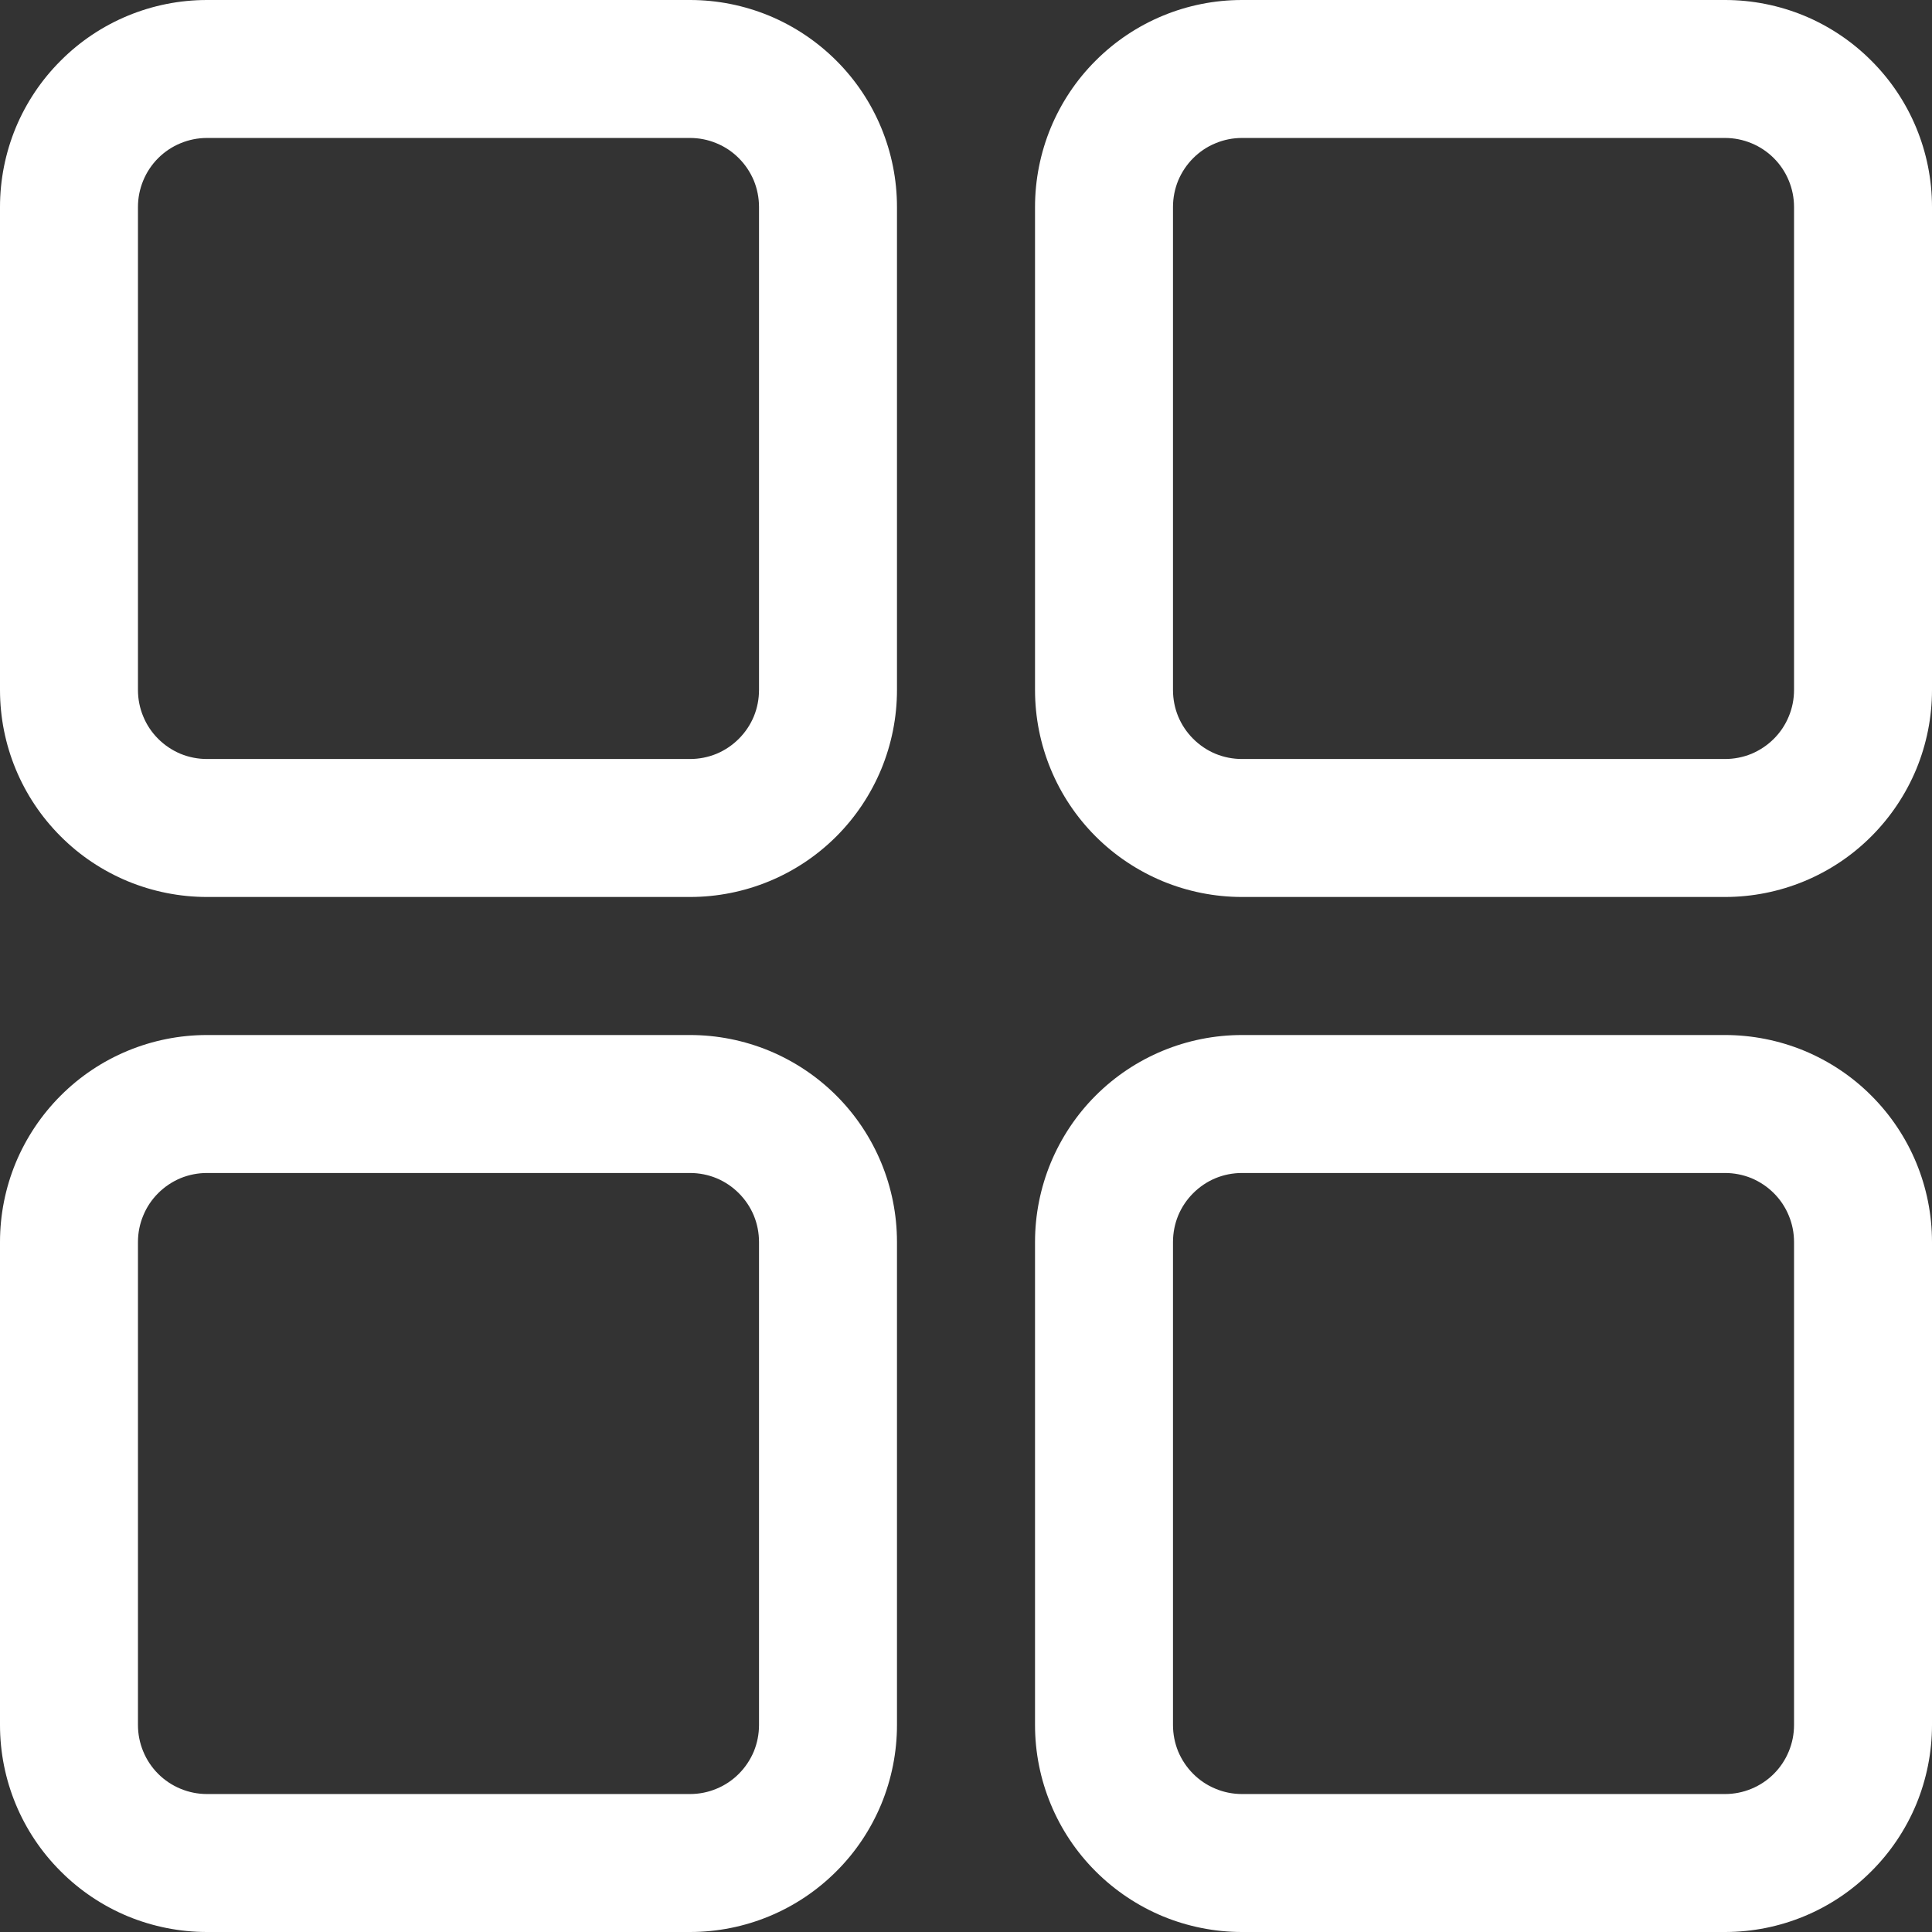 <svg width="22" height="22" viewBox="0 0 22 22" fill="none" xmlns="http://www.w3.org/2000/svg">
<rect x="0" y="0" width="22" height="22" fill="#333333" stroke="none"/>
<path fill-rule="evenodd" clip-rule="evenodd" d="M22 14.143C22 13.517 21.752 12.918 21.309 12.476C21.091 12.257 20.831 12.084 20.545 11.965C20.259 11.847 19.952 11.786 19.643 11.786H14.143C13.517 11.786 12.918 12.034 12.476 12.476C12.257 12.695 12.084 12.955 11.965 13.241C11.847 13.527 11.786 13.833 11.786 14.143V19.643C11.786 20.268 12.034 20.868 12.476 21.309C12.695 21.528 12.955 21.702 13.241 21.821C13.527 21.939 13.833 22 14.143 22H19.643C20.268 22 20.868 21.752 21.309 21.309C21.528 21.091 21.702 20.831 21.821 20.545C21.939 20.259 22 19.952 22 19.643V14.143ZM10.214 14.143C10.214 13.517 9.966 12.918 9.524 12.476C9.305 12.257 9.045 12.084 8.759 11.965C8.473 11.847 8.167 11.786 7.857 11.786H2.357C1.732 11.786 1.132 12.034 0.691 12.476C0.472 12.695 0.298 12.955 0.179 13.241C0.061 13.527 -0 13.833 1.35648e-07 14.143V19.643C1.35648e-07 20.268 0.248 20.868 0.691 21.309C0.909 21.528 1.169 21.702 1.455 21.821C1.741 21.939 2.048 22 2.357 22H7.857C8.483 22 9.082 21.752 9.524 21.309C9.743 21.091 9.916 20.831 10.035 20.545C10.153 20.259 10.214 19.952 10.214 19.643V14.143ZM20.429 14.143V19.643C20.429 19.746 20.409 19.848 20.369 19.944C20.33 20.039 20.272 20.126 20.199 20.199C20.126 20.272 20.039 20.33 19.944 20.369C19.848 20.409 19.746 20.429 19.643 20.429H14.143C14.04 20.429 13.937 20.409 13.842 20.369C13.746 20.33 13.66 20.272 13.587 20.199C13.514 20.126 13.456 20.039 13.416 19.944C13.377 19.848 13.357 19.746 13.357 19.643V14.143C13.357 14.04 13.377 13.937 13.416 13.842C13.456 13.746 13.514 13.66 13.587 13.587C13.66 13.514 13.746 13.456 13.842 13.416C13.937 13.377 14.04 13.357 14.143 13.357H19.643C19.746 13.357 19.848 13.377 19.944 13.416C20.039 13.456 20.126 13.514 20.199 13.587C20.272 13.66 20.33 13.746 20.369 13.842C20.409 13.937 20.429 14.04 20.429 14.143ZM8.643 14.143V19.643C8.643 19.746 8.623 19.848 8.584 19.944C8.544 20.039 8.486 20.126 8.413 20.199C8.34 20.272 8.254 20.33 8.158 20.369C8.063 20.409 7.96 20.429 7.857 20.429H2.357C2.254 20.429 2.152 20.409 2.056 20.369C1.961 20.33 1.874 20.272 1.801 20.199C1.728 20.126 1.67 20.039 1.631 19.944C1.591 19.848 1.571 19.746 1.571 19.643V14.143C1.571 14.04 1.591 13.937 1.631 13.842C1.67 13.746 1.728 13.66 1.801 13.587C1.874 13.514 1.961 13.456 2.056 13.416C2.152 13.377 2.254 13.357 2.357 13.357H7.857C7.96 13.357 8.063 13.377 8.158 13.416C8.254 13.456 8.34 13.514 8.413 13.587C8.486 13.66 8.544 13.746 8.584 13.842C8.623 13.937 8.643 14.04 8.643 14.143ZM10.214 2.357C10.214 1.732 9.966 1.132 9.524 0.691C9.305 0.472 9.045 0.298 8.759 0.179C8.473 0.061 8.167 -0 7.857 1.35648e-07H2.357C1.732 1.35648e-07 1.132 0.248 0.691 0.691C0.472 0.909 0.298 1.169 0.179 1.455C0.061 1.741 -0 2.048 1.35648e-07 2.357V7.857C1.35648e-07 8.483 0.248 9.082 0.691 9.524C0.909 9.743 1.169 9.916 1.455 10.035C1.741 10.153 2.048 10.214 2.357 10.214H7.857C8.483 10.214 9.082 9.966 9.524 9.524C9.743 9.305 9.916 9.045 10.035 8.759C10.153 8.473 10.214 8.167 10.214 7.857V2.357ZM22 2.357C22 1.732 21.752 1.132 21.309 0.691C21.091 0.472 20.831 0.298 20.545 0.179C20.259 0.061 19.952 -0 19.643 1.35648e-07H14.143C13.517 1.35648e-07 12.918 0.248 12.476 0.691C12.257 0.909 12.084 1.169 11.965 1.455C11.847 1.741 11.786 2.048 11.786 2.357V7.857C11.786 8.483 12.034 9.082 12.476 9.524C12.695 9.743 12.955 9.916 13.241 10.035C13.527 10.153 13.833 10.214 14.143 10.214H19.643C20.268 10.214 20.868 9.966 21.309 9.524C21.528 9.305 21.702 9.045 21.821 8.759C21.939 8.473 22 8.167 22 7.857V2.357ZM8.643 2.357V7.857C8.643 7.96 8.623 8.063 8.584 8.158C8.544 8.254 8.486 8.34 8.413 8.413C8.34 8.486 8.254 8.544 8.158 8.584C8.063 8.623 7.96 8.643 7.857 8.643H2.357C2.254 8.643 2.152 8.623 2.056 8.584C1.961 8.544 1.874 8.486 1.801 8.413C1.728 8.34 1.67 8.254 1.631 8.158C1.591 8.063 1.571 7.96 1.571 7.857V2.357C1.571 2.254 1.591 2.152 1.631 2.056C1.67 1.961 1.728 1.874 1.801 1.801C1.874 1.728 1.961 1.67 2.056 1.631C2.152 1.591 2.254 1.571 2.357 1.571H7.857C7.96 1.571 8.063 1.591 8.158 1.631C8.254 1.67 8.34 1.728 8.413 1.801C8.486 1.874 8.544 1.961 8.584 2.056C8.623 2.152 8.643 2.254 8.643 2.357ZM20.429 2.357V7.857C20.429 7.96 20.409 8.063 20.369 8.158C20.33 8.254 20.272 8.34 20.199 8.413C20.126 8.486 20.039 8.544 19.944 8.584C19.848 8.623 19.746 8.643 19.643 8.643H14.143C14.04 8.643 13.937 8.623 13.842 8.584C13.746 8.544 13.66 8.486 13.587 8.413C13.514 8.34 13.456 8.254 13.416 8.158C13.377 8.063 13.357 7.96 13.357 7.857V2.357C13.357 2.254 13.377 2.152 13.416 2.056C13.456 1.961 13.514 1.874 13.587 1.801C13.66 1.728 13.746 1.67 13.842 1.631C13.937 1.591 14.04 1.571 14.143 1.571H19.643C19.746 1.571 19.848 1.591 19.944 1.631C20.039 1.67 20.126 1.728 20.199 1.801C20.272 1.874 20.33 1.961 20.369 2.056C20.409 2.152 20.429 2.254 20.429 2.357Z" fill="white"/>
</svg>
